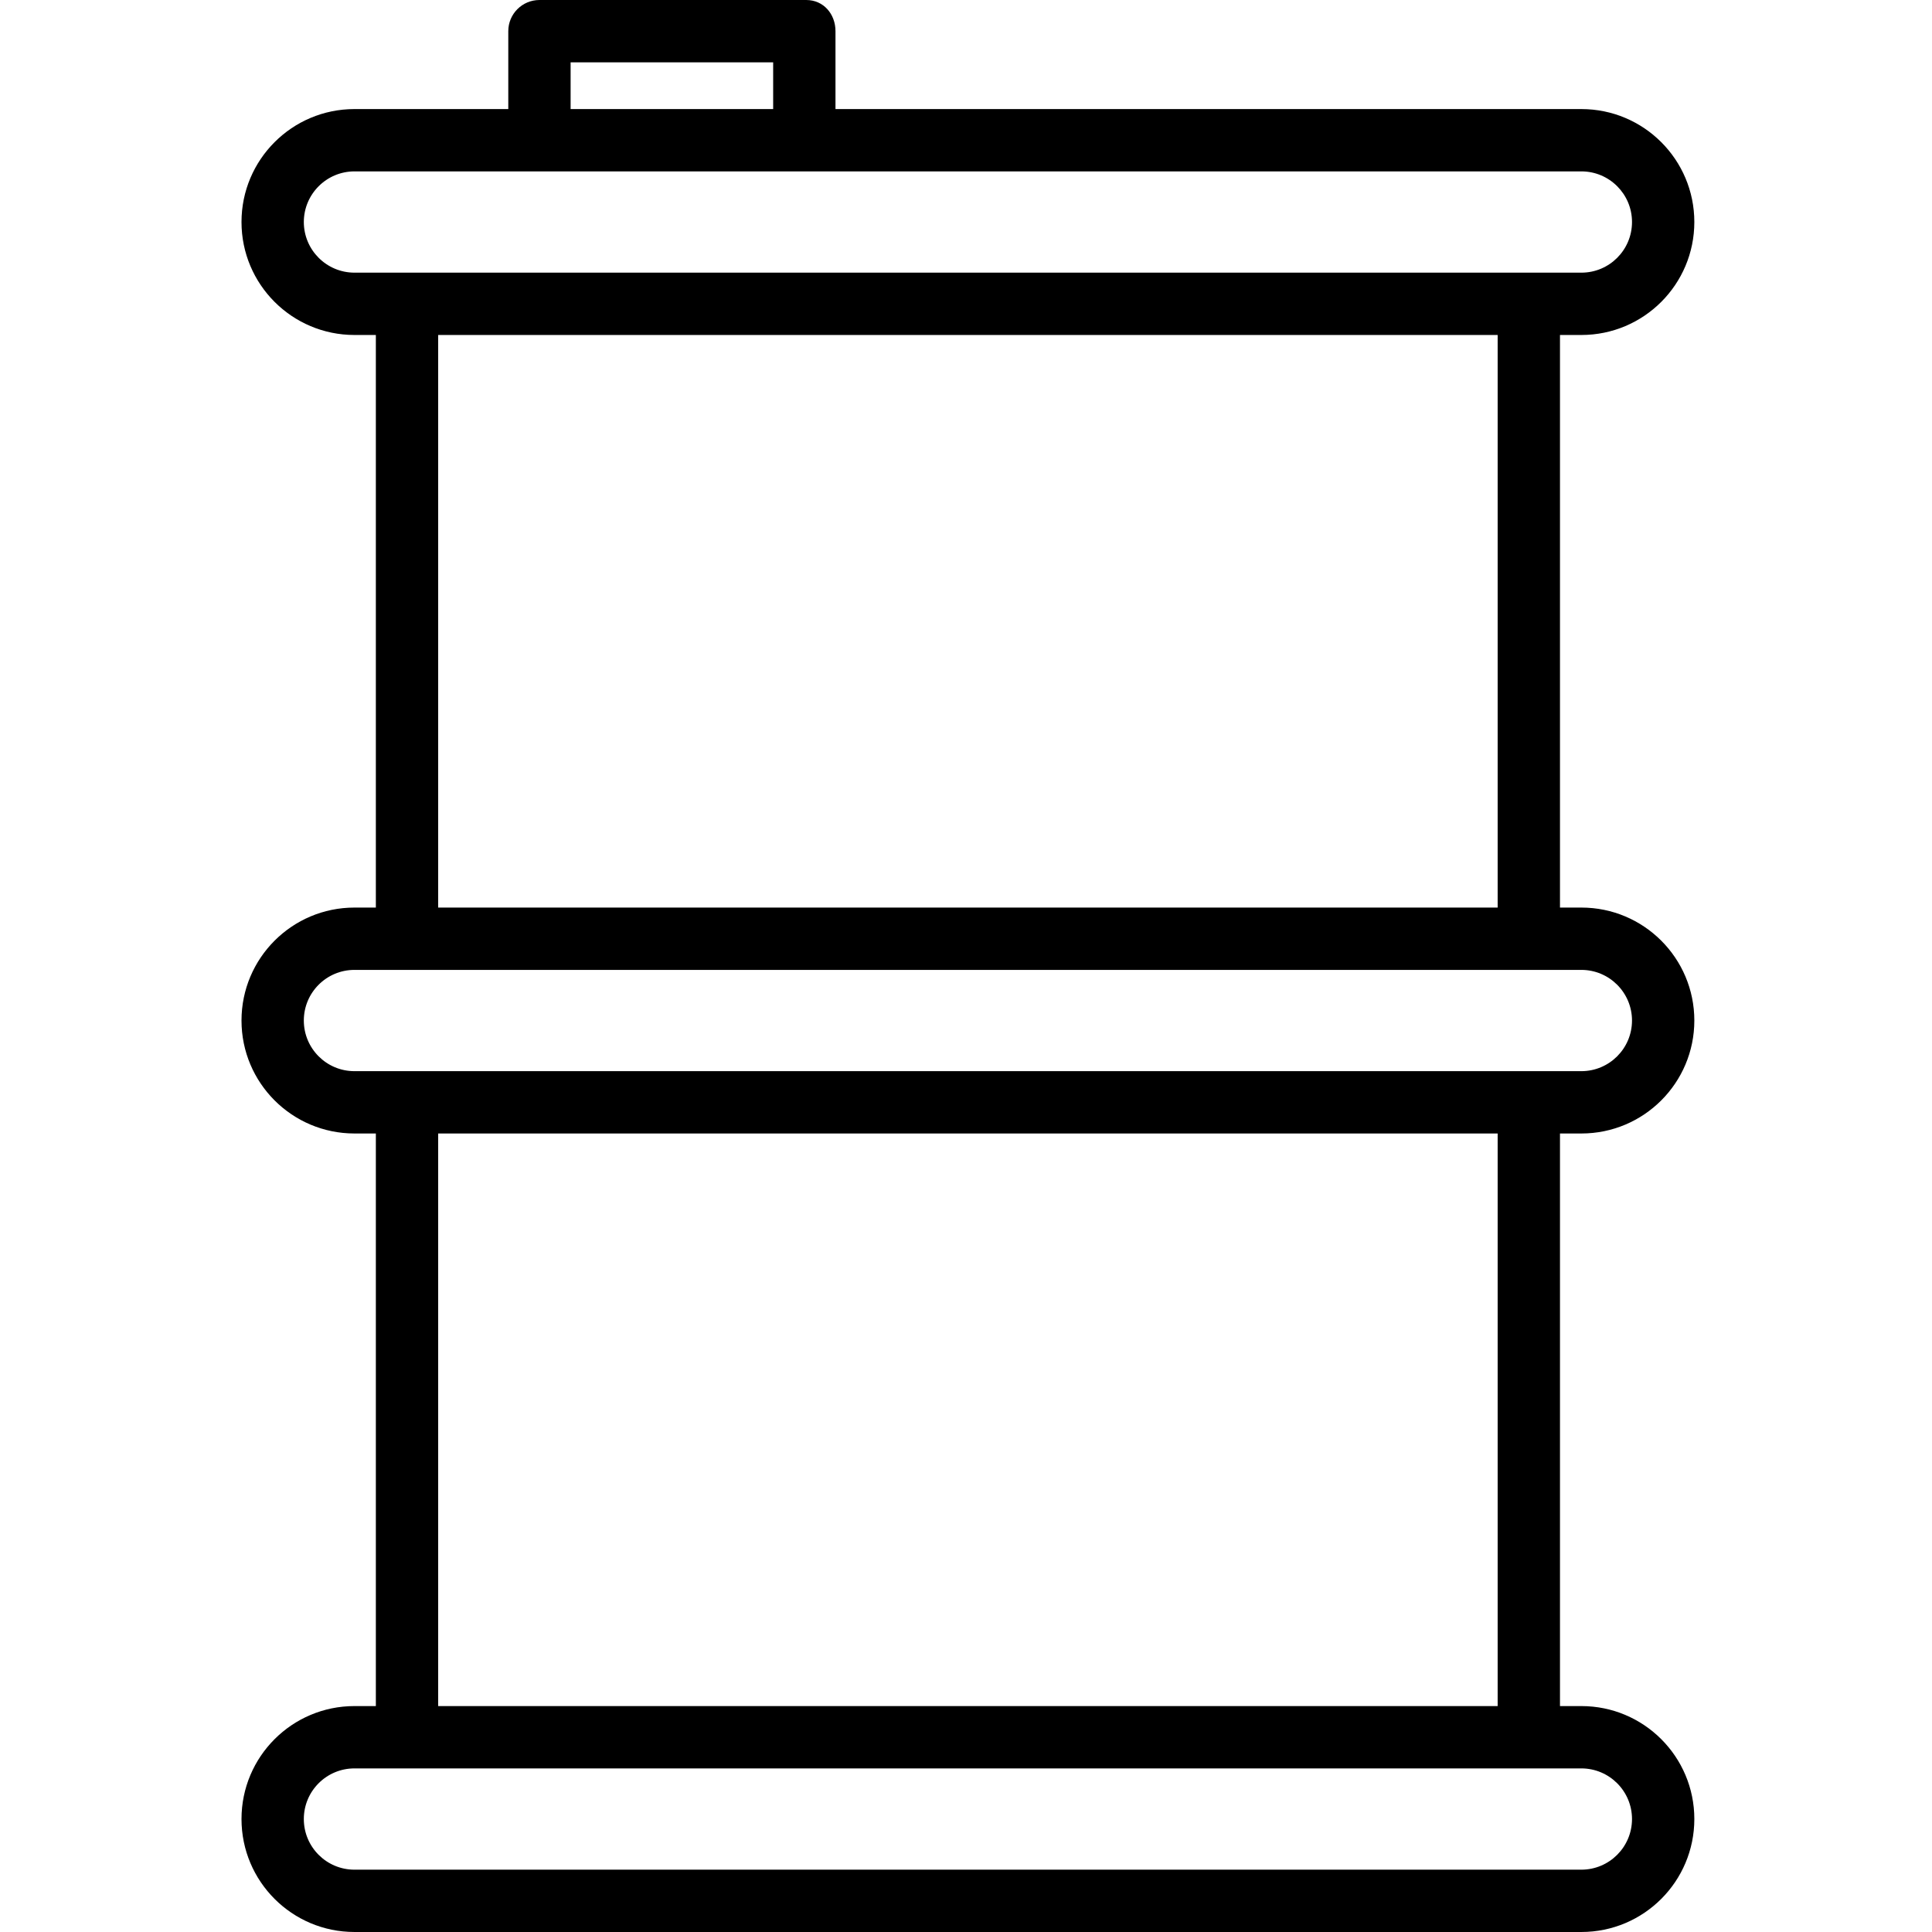 <svg height="496pt" viewBox="-62 0 496 496" width="496pt" xmlns="http://www.w3.org/2000/svg"><path d="m343.984 86c16.016 0 29-12.984 29-29s-12.984-29-29-29h-191.492v-20c0-4.418-3.082-8-7.5-8h-68.5c-4.418 0-8 3.582-8 8v20h-39.492c-16.016 0-29 12.984-29 29s12.984 29 29 29h5.492v147h-5.492c-16.016 0-29 12.984-29 29s12.984 29 29 29h5.492v147h-5.492c-16.016 0-29 12.984-29 29s12.984 29 29 29h314.984c16.016 0 29-12.984 29-29s-12.984-29-29-29h-5.492v-147h5.492c16.016 0 29-12.984 29-29s-12.984-29-29-29h-5.492v-147zm-259.492-70h52v12h-52zm-68.492 41c.008-7.176 5.824-12.992 13-13h314.984c7.18 0 13 5.82 13 13s-5.82 13-13 13h-314.984c-7.176-.008-12.992-5.824-13-13zm340.984 410c-.008 7.176-5.824 12.992-13 13h-314.984c-7.18 0-13-5.82-13-13s5.82-13 13-13h314.984c7.176.008 12.992 5.824 13 13zm-34.492-29h-272v-147h272zm34.492-176c-.008 7.176-5.824 12.992-13 13h-314.984c-7.18 0-13-5.82-13-13s5.82-13 13-13h314.984c7.176.008 12.992 5.824 13 13zm-34.492-29h-272v-147h272zm0 0"/></svg>